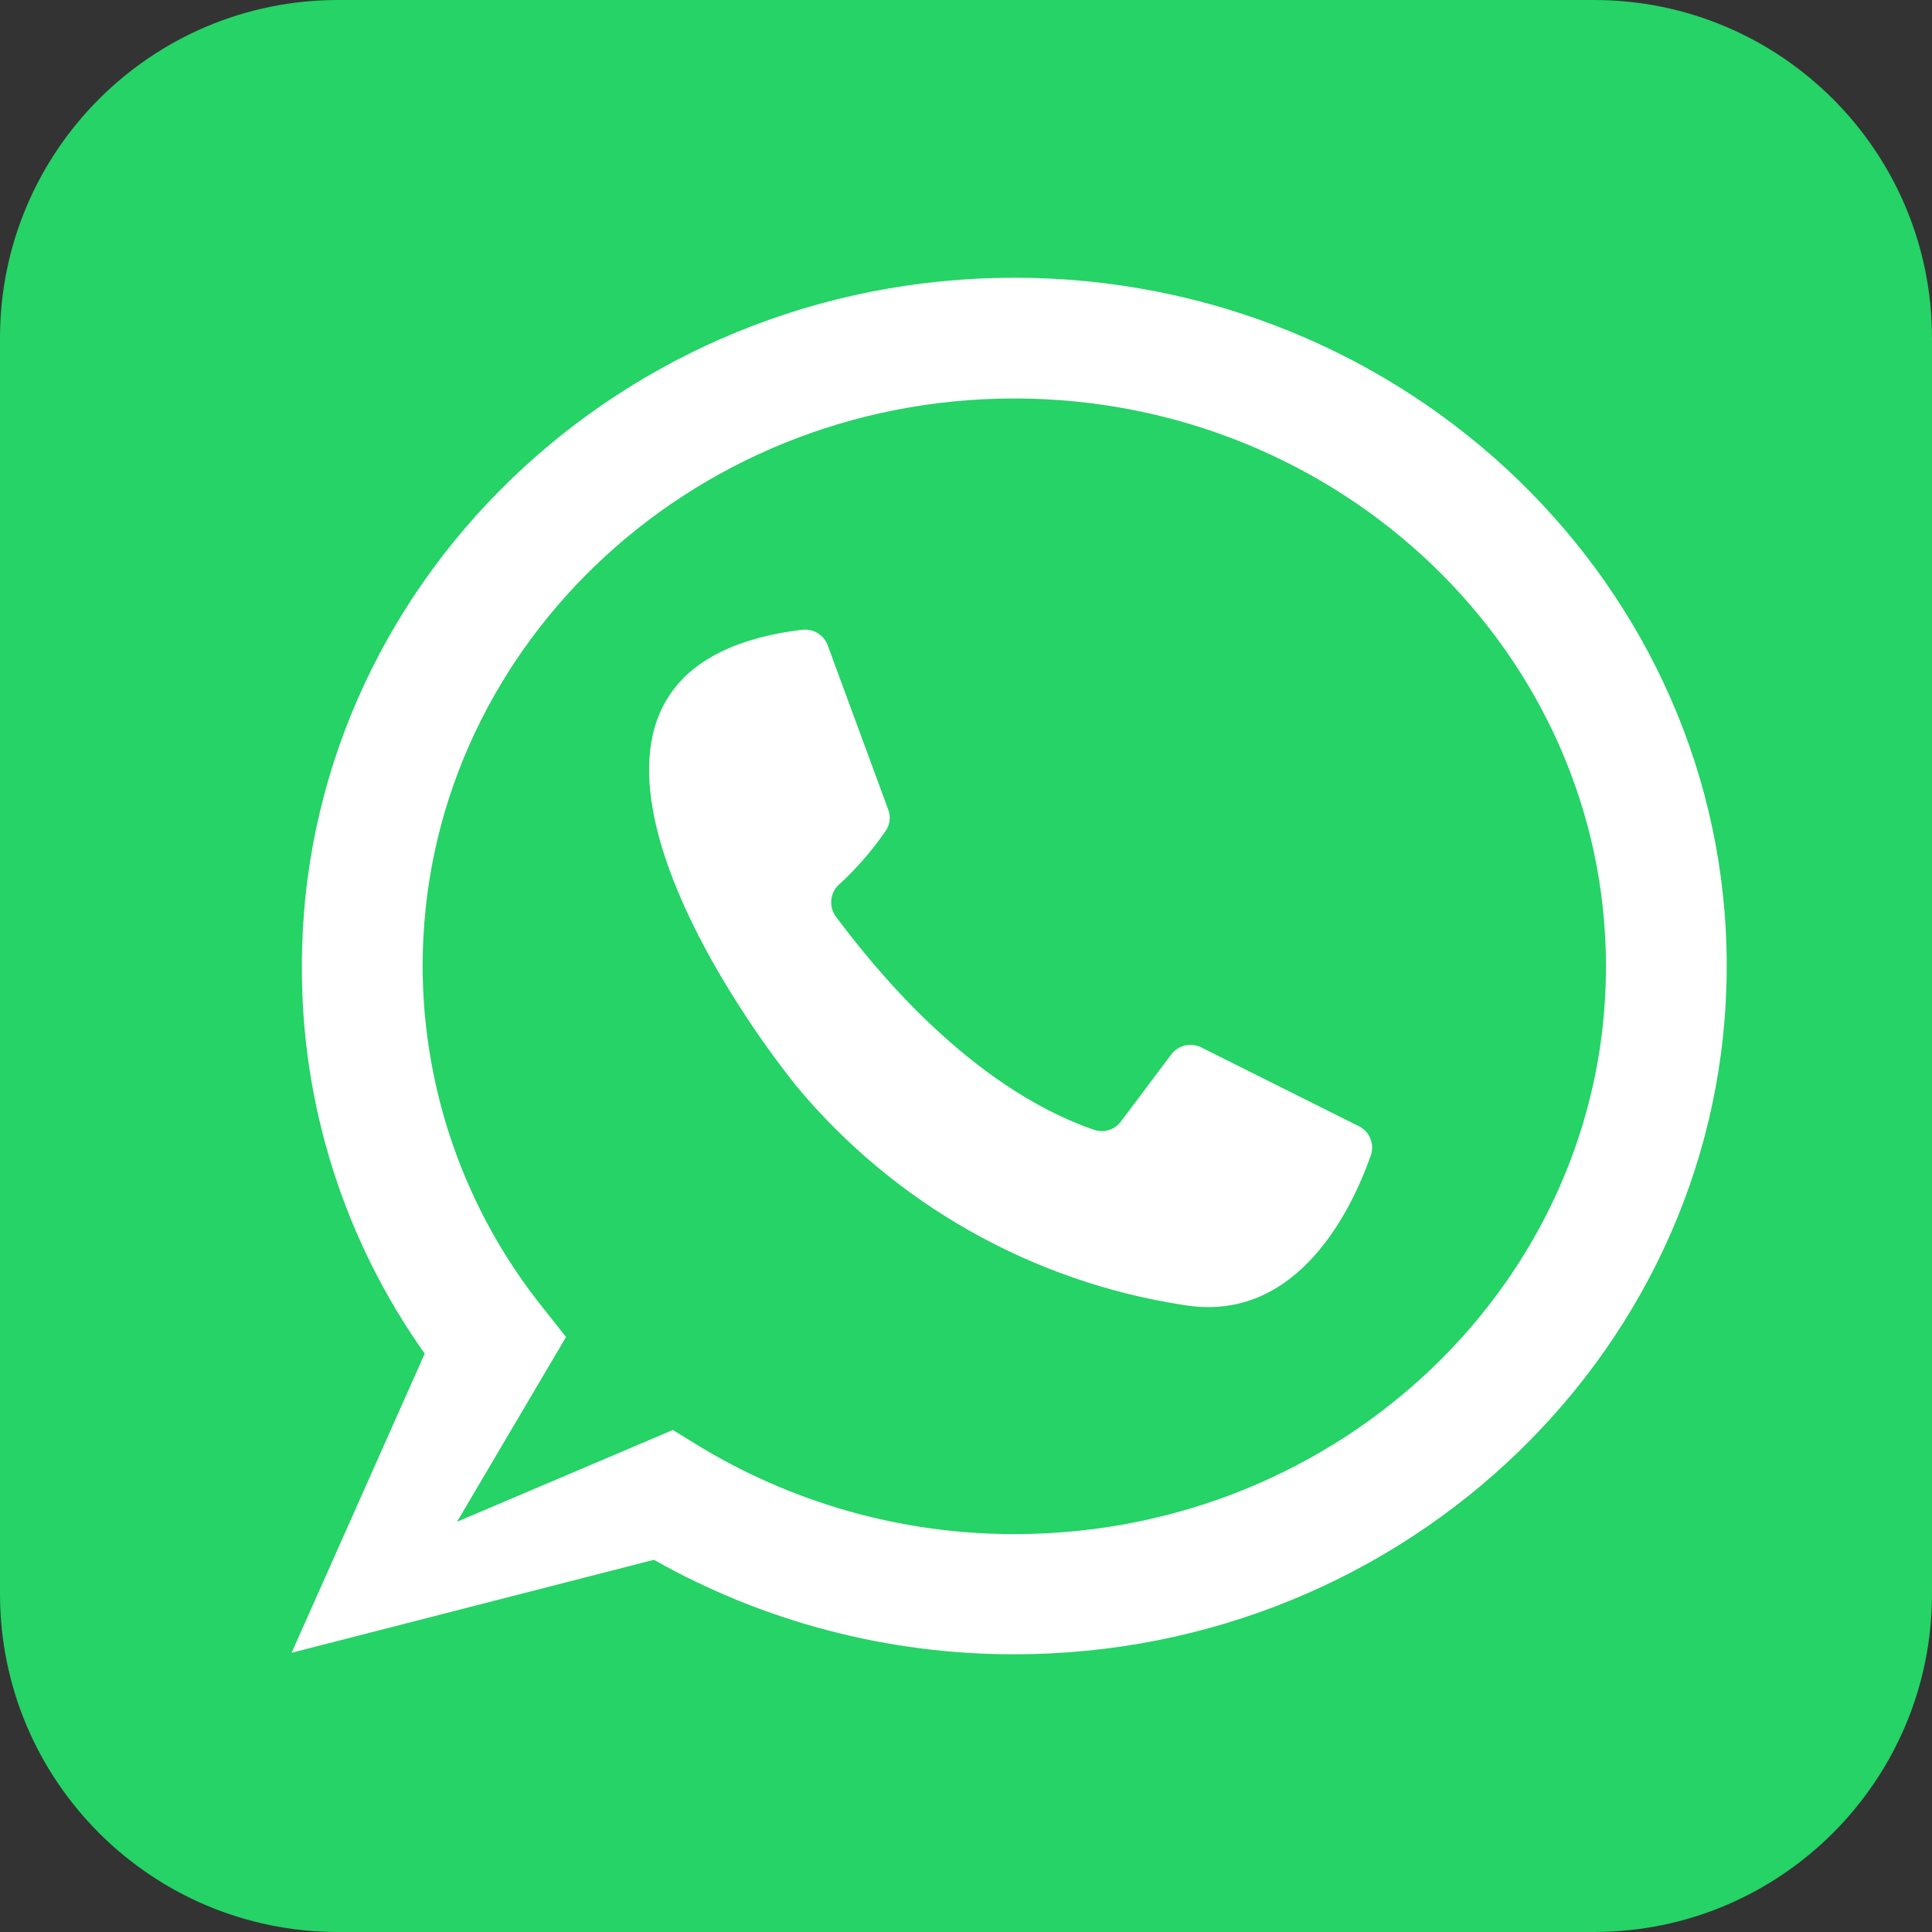 <svg width="64" height="64" viewBox="0 0 64 64" fill="none" xmlns="http://www.w3.org/2000/svg">
<rect x="0" y="0" width="64" height="64" fill="#333333" stroke="none"/>
<g clip-path="url(#clip0_435_1730)">
<path d="M52.8 0H11.2C5.014 0 0 5.014 0 11.2V52.8C0 58.986 5.014 64 11.2 64H52.8C58.986 64 64 58.986 64 52.8V11.2C64 5.014 58.986 0 52.8 0Z" fill="#25d366"/>
<path d="M27.42 21.38L29.42 26.81C29.468 26.931 29.485 27.063 29.467 27.193C29.45 27.323 29.399 27.446 29.32 27.55C28.891 28.172 28.394 28.746 27.84 29.26C27.679 29.387 27.572 29.57 27.542 29.773C27.513 29.976 27.562 30.182 27.68 30.35C28.91 32 32.1 36 36.25 37.43C36.41 37.483 36.582 37.483 36.742 37.431C36.903 37.379 37.042 37.277 37.14 37.14L38.8 34.93C38.913 34.78 39.075 34.675 39.258 34.633C39.441 34.591 39.633 34.615 39.8 34.7L45 37.3C45.181 37.385 45.323 37.536 45.397 37.721C45.471 37.907 45.472 38.114 45.4 38.3C44.83 39.92 43.04 43.87 39.21 43.23C34.202 42.461 29.646 39.89 26.4 36C23.26 32.08 17.06 22 26.59 20.86C26.766 20.842 26.944 20.884 27.094 20.978C27.244 21.072 27.359 21.213 27.42 21.38Z" fill="white"/>
<path d="M33.6 54.8C29.416 54.806 25.303 53.727 21.66 51.67L9.66 54.75L14.07 44.84C11.404 41.091 9.981 36.6 10 32C10 19.43 20.59 9.2 33.6 9.2C46.61 9.2 57.2 19.43 57.2 32C57.2 44.57 46.61 54.8 33.6 54.8ZM22.29 47.37L23.02 47.82C26.2 49.783 29.863 50.821 33.6 50.82C44.41 50.82 53.2 42.39 53.2 32.02C53.2 21.65 44.41 13.2 33.6 13.2C22.79 13.2 14 21.63 14 32C14.005 36.125 15.415 40.125 18 43.34L18.75 44.29L15.14 50.41L22.29 47.37Z" fill="white"/>
</g>
<defs>
<linearGradient id="paint0_linear_435_1730" x1="32" y1="4" x2="32" y2="64.81" gradientUnits="userSpaceOnUse">
<stop stop-color="#006802"/>
<stop offset="0.31" stop-color="#006802"/>
<stop offset="0.75" stop-color="#006802"/>
<stop offset="1" stop-color="#006802"/>
</linearGradient>
<clipPath id="clip0_435_1730">
<rect width="64" height="64" fill="white"/>
</clipPath>
</defs>
</svg>

